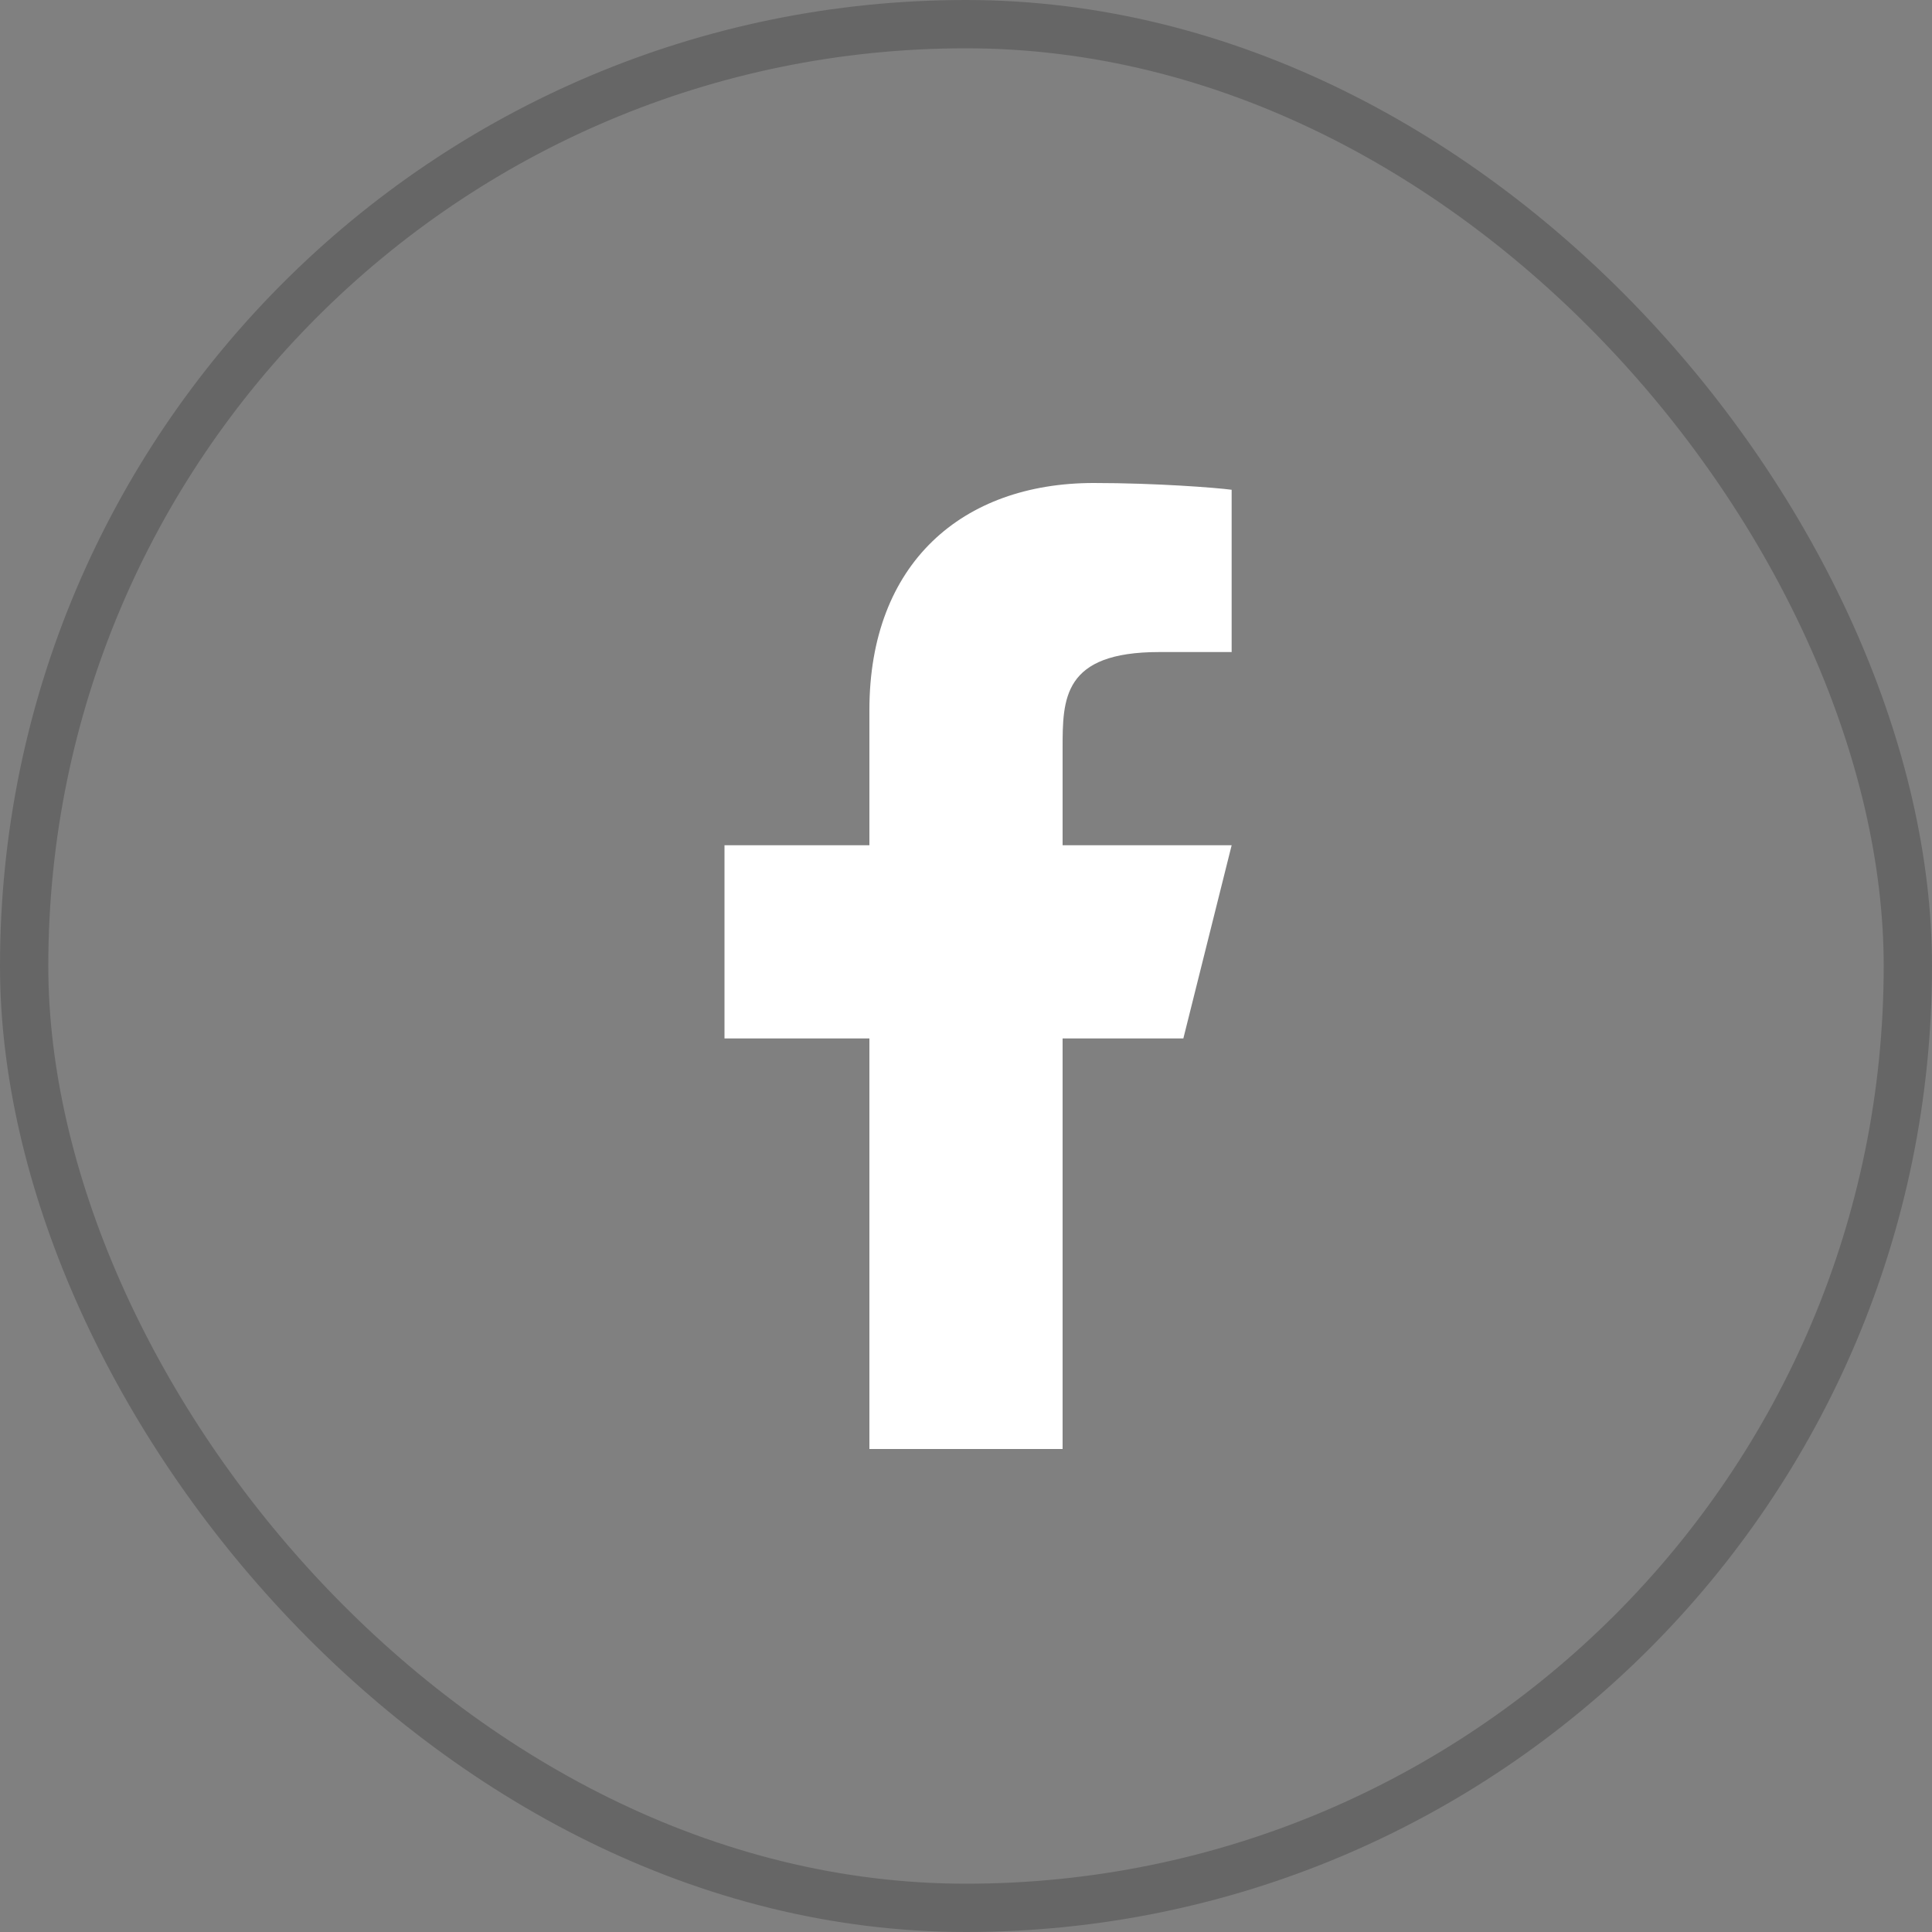 <svg width="40" height="40" viewBox="0 0 40 40" fill="none" xmlns="http://www.w3.org/2000/svg">
<rect x="0" y="0" width="40" height="40" fill="#808080" stroke="none"/>
<g clip-path="url(#clip0_266_2574)">
<path d="M22 21.5H24.5L25.5 17.5H22V15.5C22 14.47 22 13.5 24 13.5H25.5V10.14C25.174 10.097 23.943 10 22.643 10C19.928 10 18 11.657 18 14.7V17.5H15V21.5H18V30H22V21.5Z" fill="white"/>
</g>
<rect x="0.5" y="0.5" width="39" height="39" rx="19.5" stroke="black" stroke-opacity="0.2"/>
<defs>
<clipPath id="clip0_266_2574">
<rect width="24" height="24" fill="white" transform="translate(8 8)"/>
</clipPath>
</defs>
</svg>
